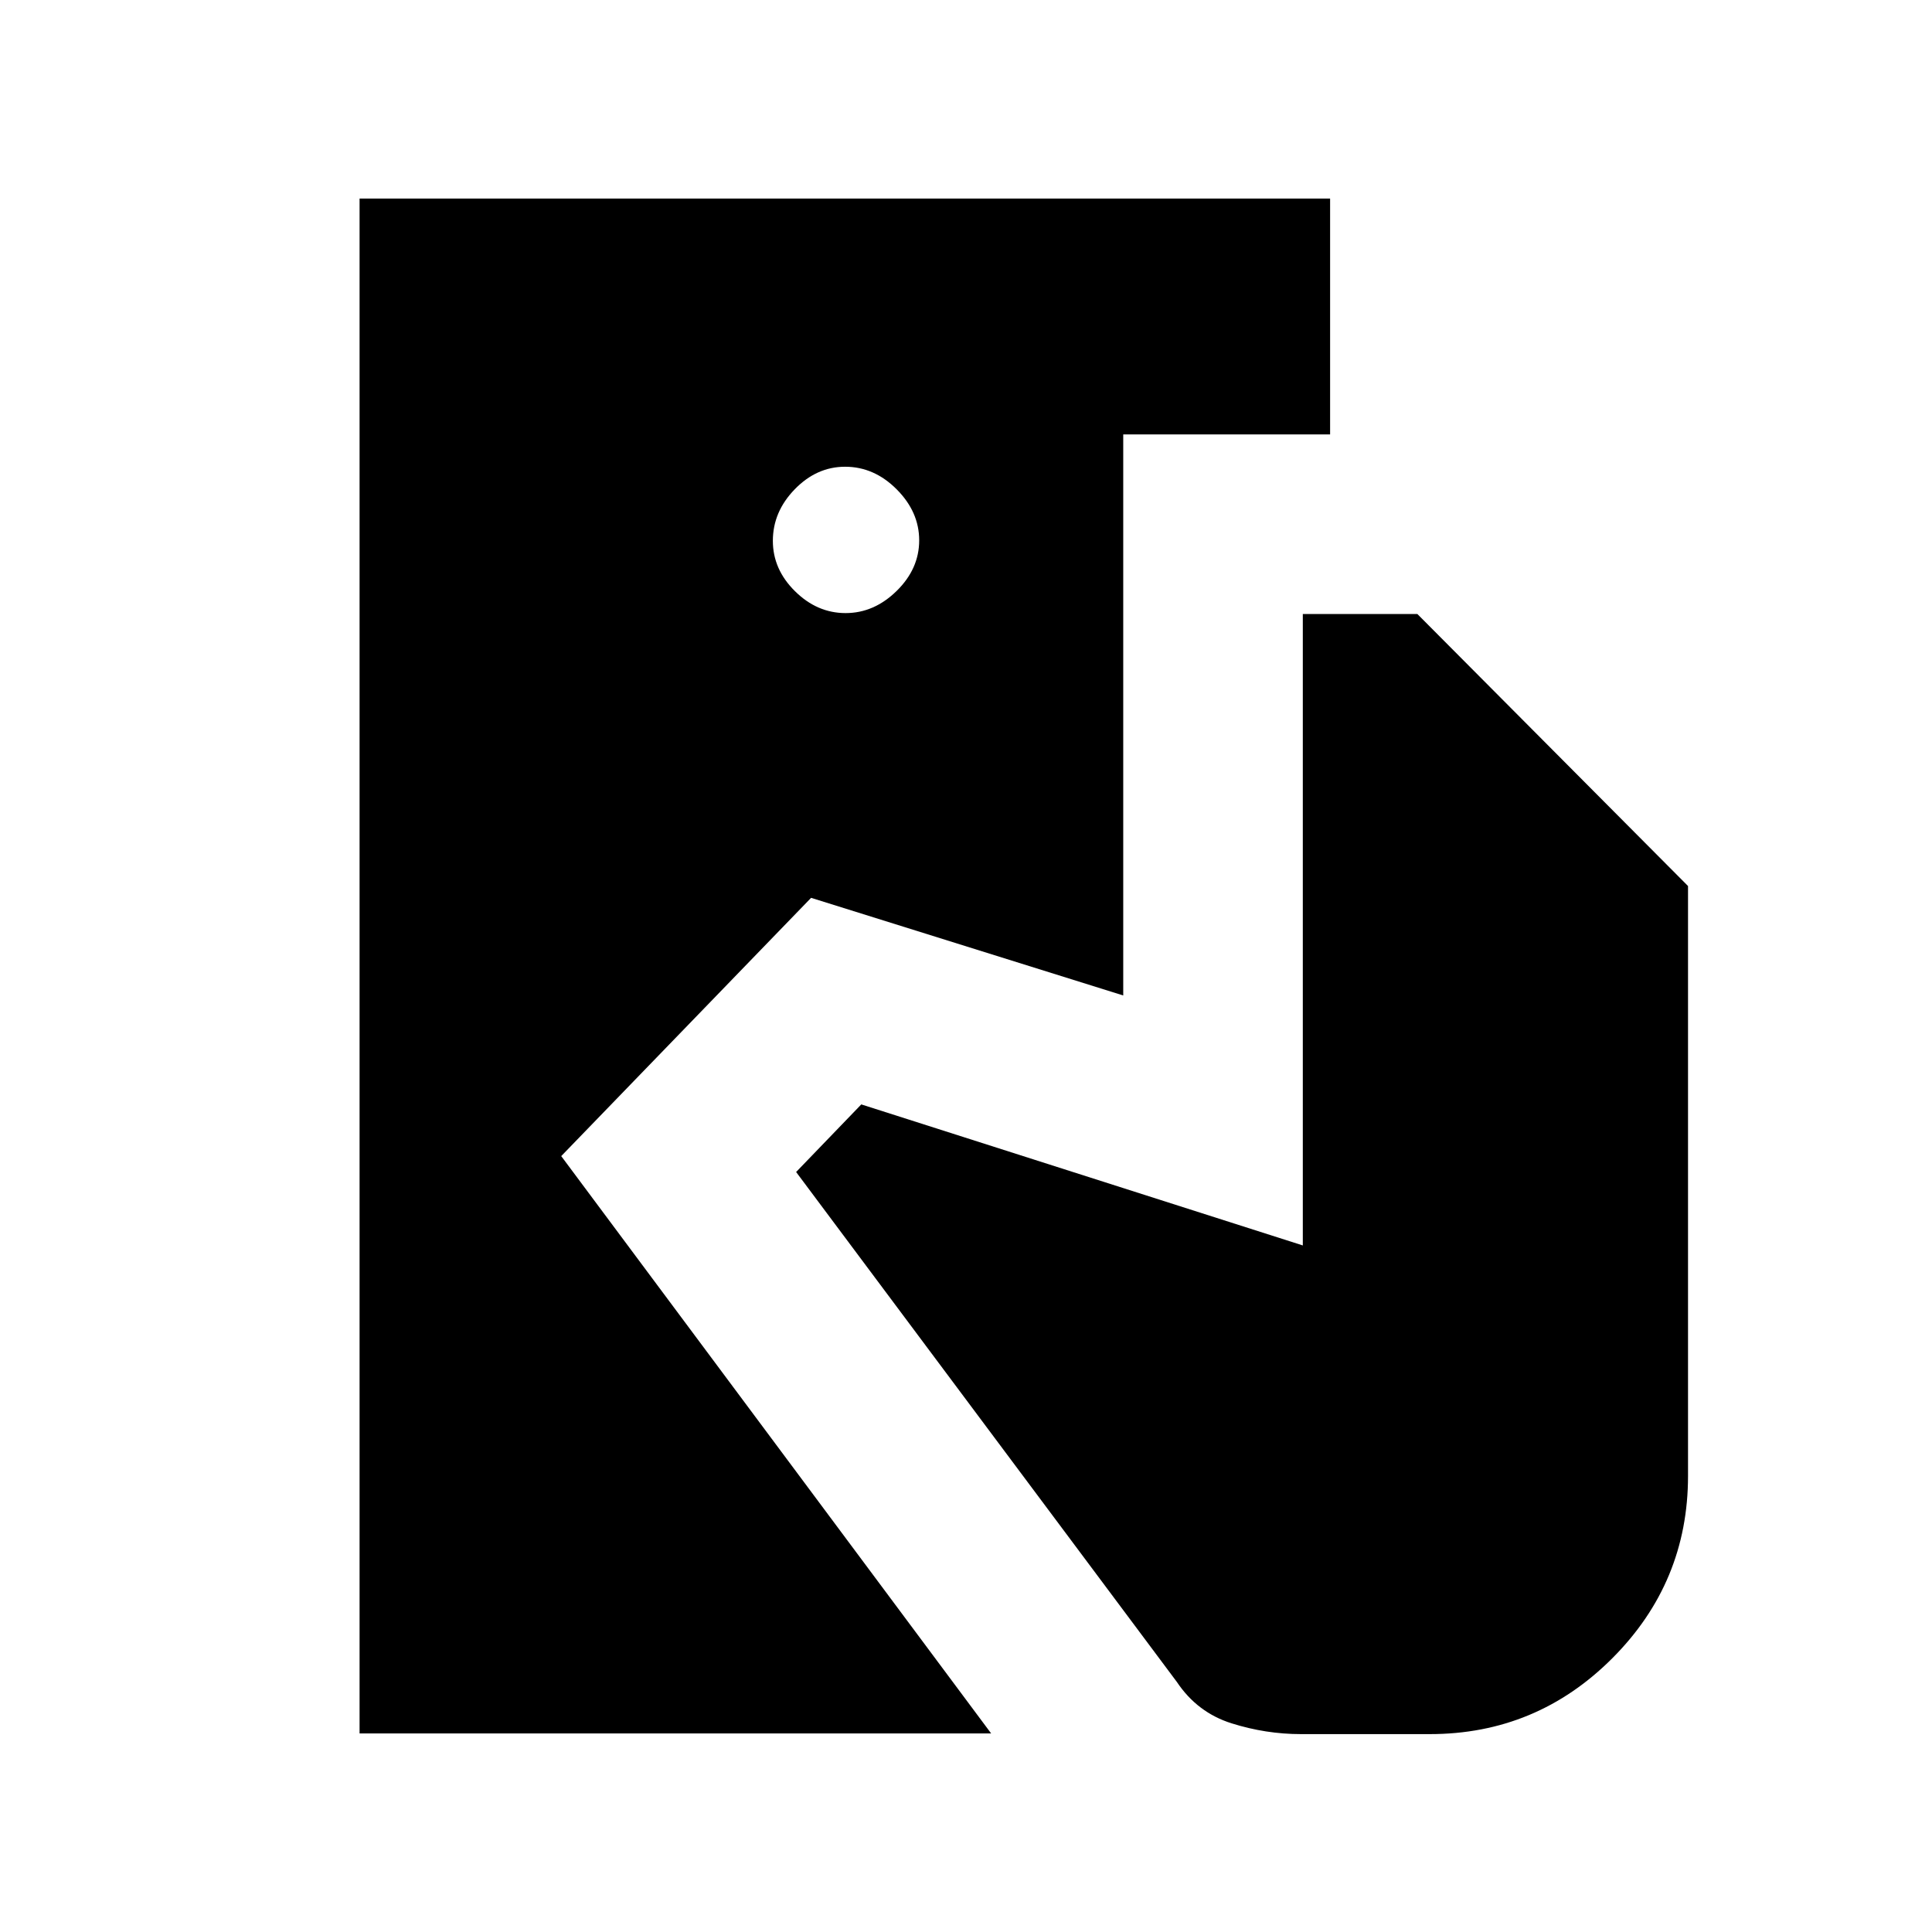 <svg xmlns="http://www.w3.org/2000/svg" height="40" viewBox="0 -960 960 960" width="40"><path d="M178.67-98.67v-762.66h482.25v117.2H558.13v278.77l-155.1-48.51-124.16 128.33L492.49-98.67H178.67Zm467.77.34q-17.47 0-34.48-5.36-17.01-5.36-27.17-20.54l-189.2-253.41 32.38-33.59 219.39 70.08V-654.9h56.92l134.49 135.16v293.11q0 52.94-37.64 90.62-37.64 37.68-90.69 37.68h-64ZM420.17-655.36q14.14 0 25.36-11 11.21-11 11.21-25.14t-11.19-25.36q-11.19-11.22-25.62-11.22-14.15 0-25.03 11.2-10.87 11.19-10.87 25.62 0 14.15 10.99 25.02 11 10.88 25.15 10.88Z"/></svg>